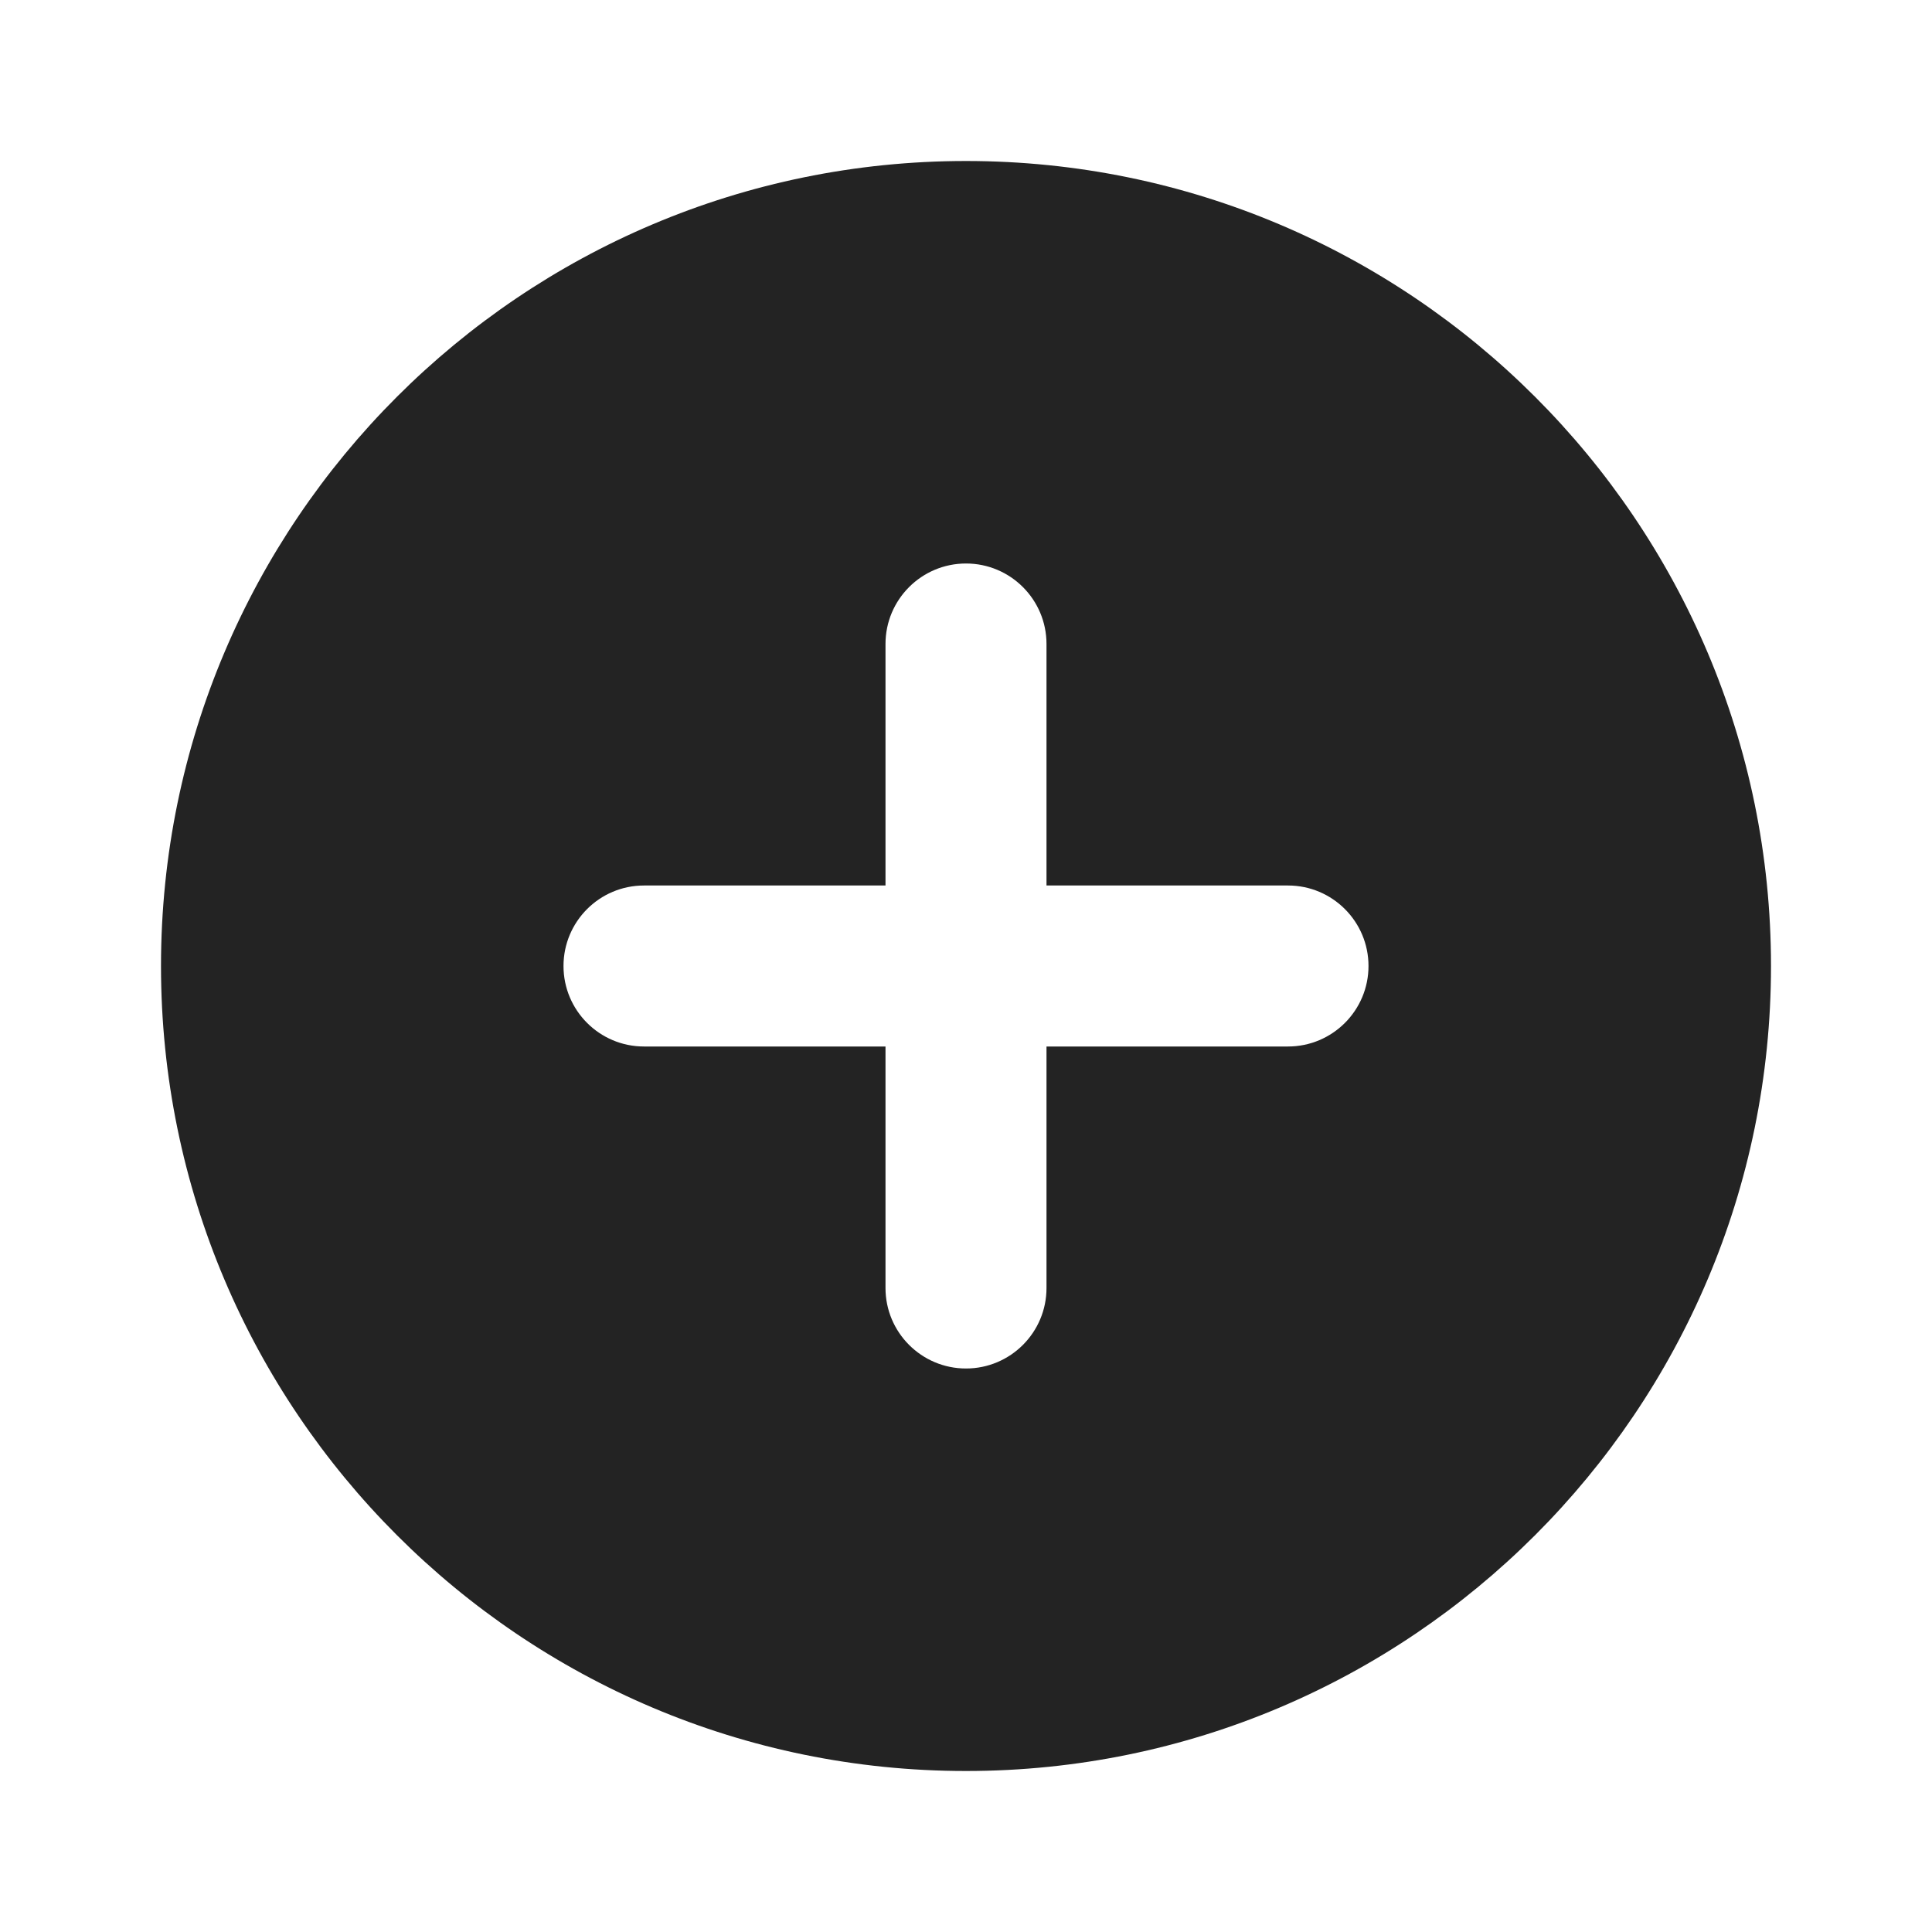 <?xml version="1.0" encoding="UTF-8"?>
<svg width="24px" height="24px" viewBox="0 0 24 24" version="1.1" xmlns="http://www.w3.org/2000/svg" xmlns:xlink="http://www.w3.org/1999/xlink">
    <title>Icon / add_circle</title>
    <g id="Icon-/-add_circle" stroke="none" stroke-width="1" fill="none" fill-rule="evenodd" fill-opacity="0.86">
        <path d="M12,2 C6.48,2 2,6.48 2,12 C2,17.52 6.48,22 12,22 C17.52,22 22,17.52 22,12 C22,6.48 17.52,2 12,2 Z M16,13 L13,13 L13,13 L13,16 C13,16.552 12.552,17 12,17 C11.448,17 11,16.552 11,16 L11,13 L11,13 L8,13 C7.448,13 7,12.552 7,12 C7,11.448 7.448,11 8,11 L11,11 L11,11 L11,8 C11,7.448 11.448,7 12,7 C12.552,7 13,7.448 13,8 L13,11 L13,11 L16,11 C16.552,11 17,11.448 17,12 C17,12.552 16.552,13 16,13 Z" id="Shape" fill="#000000"></path>
    </g>
</svg>